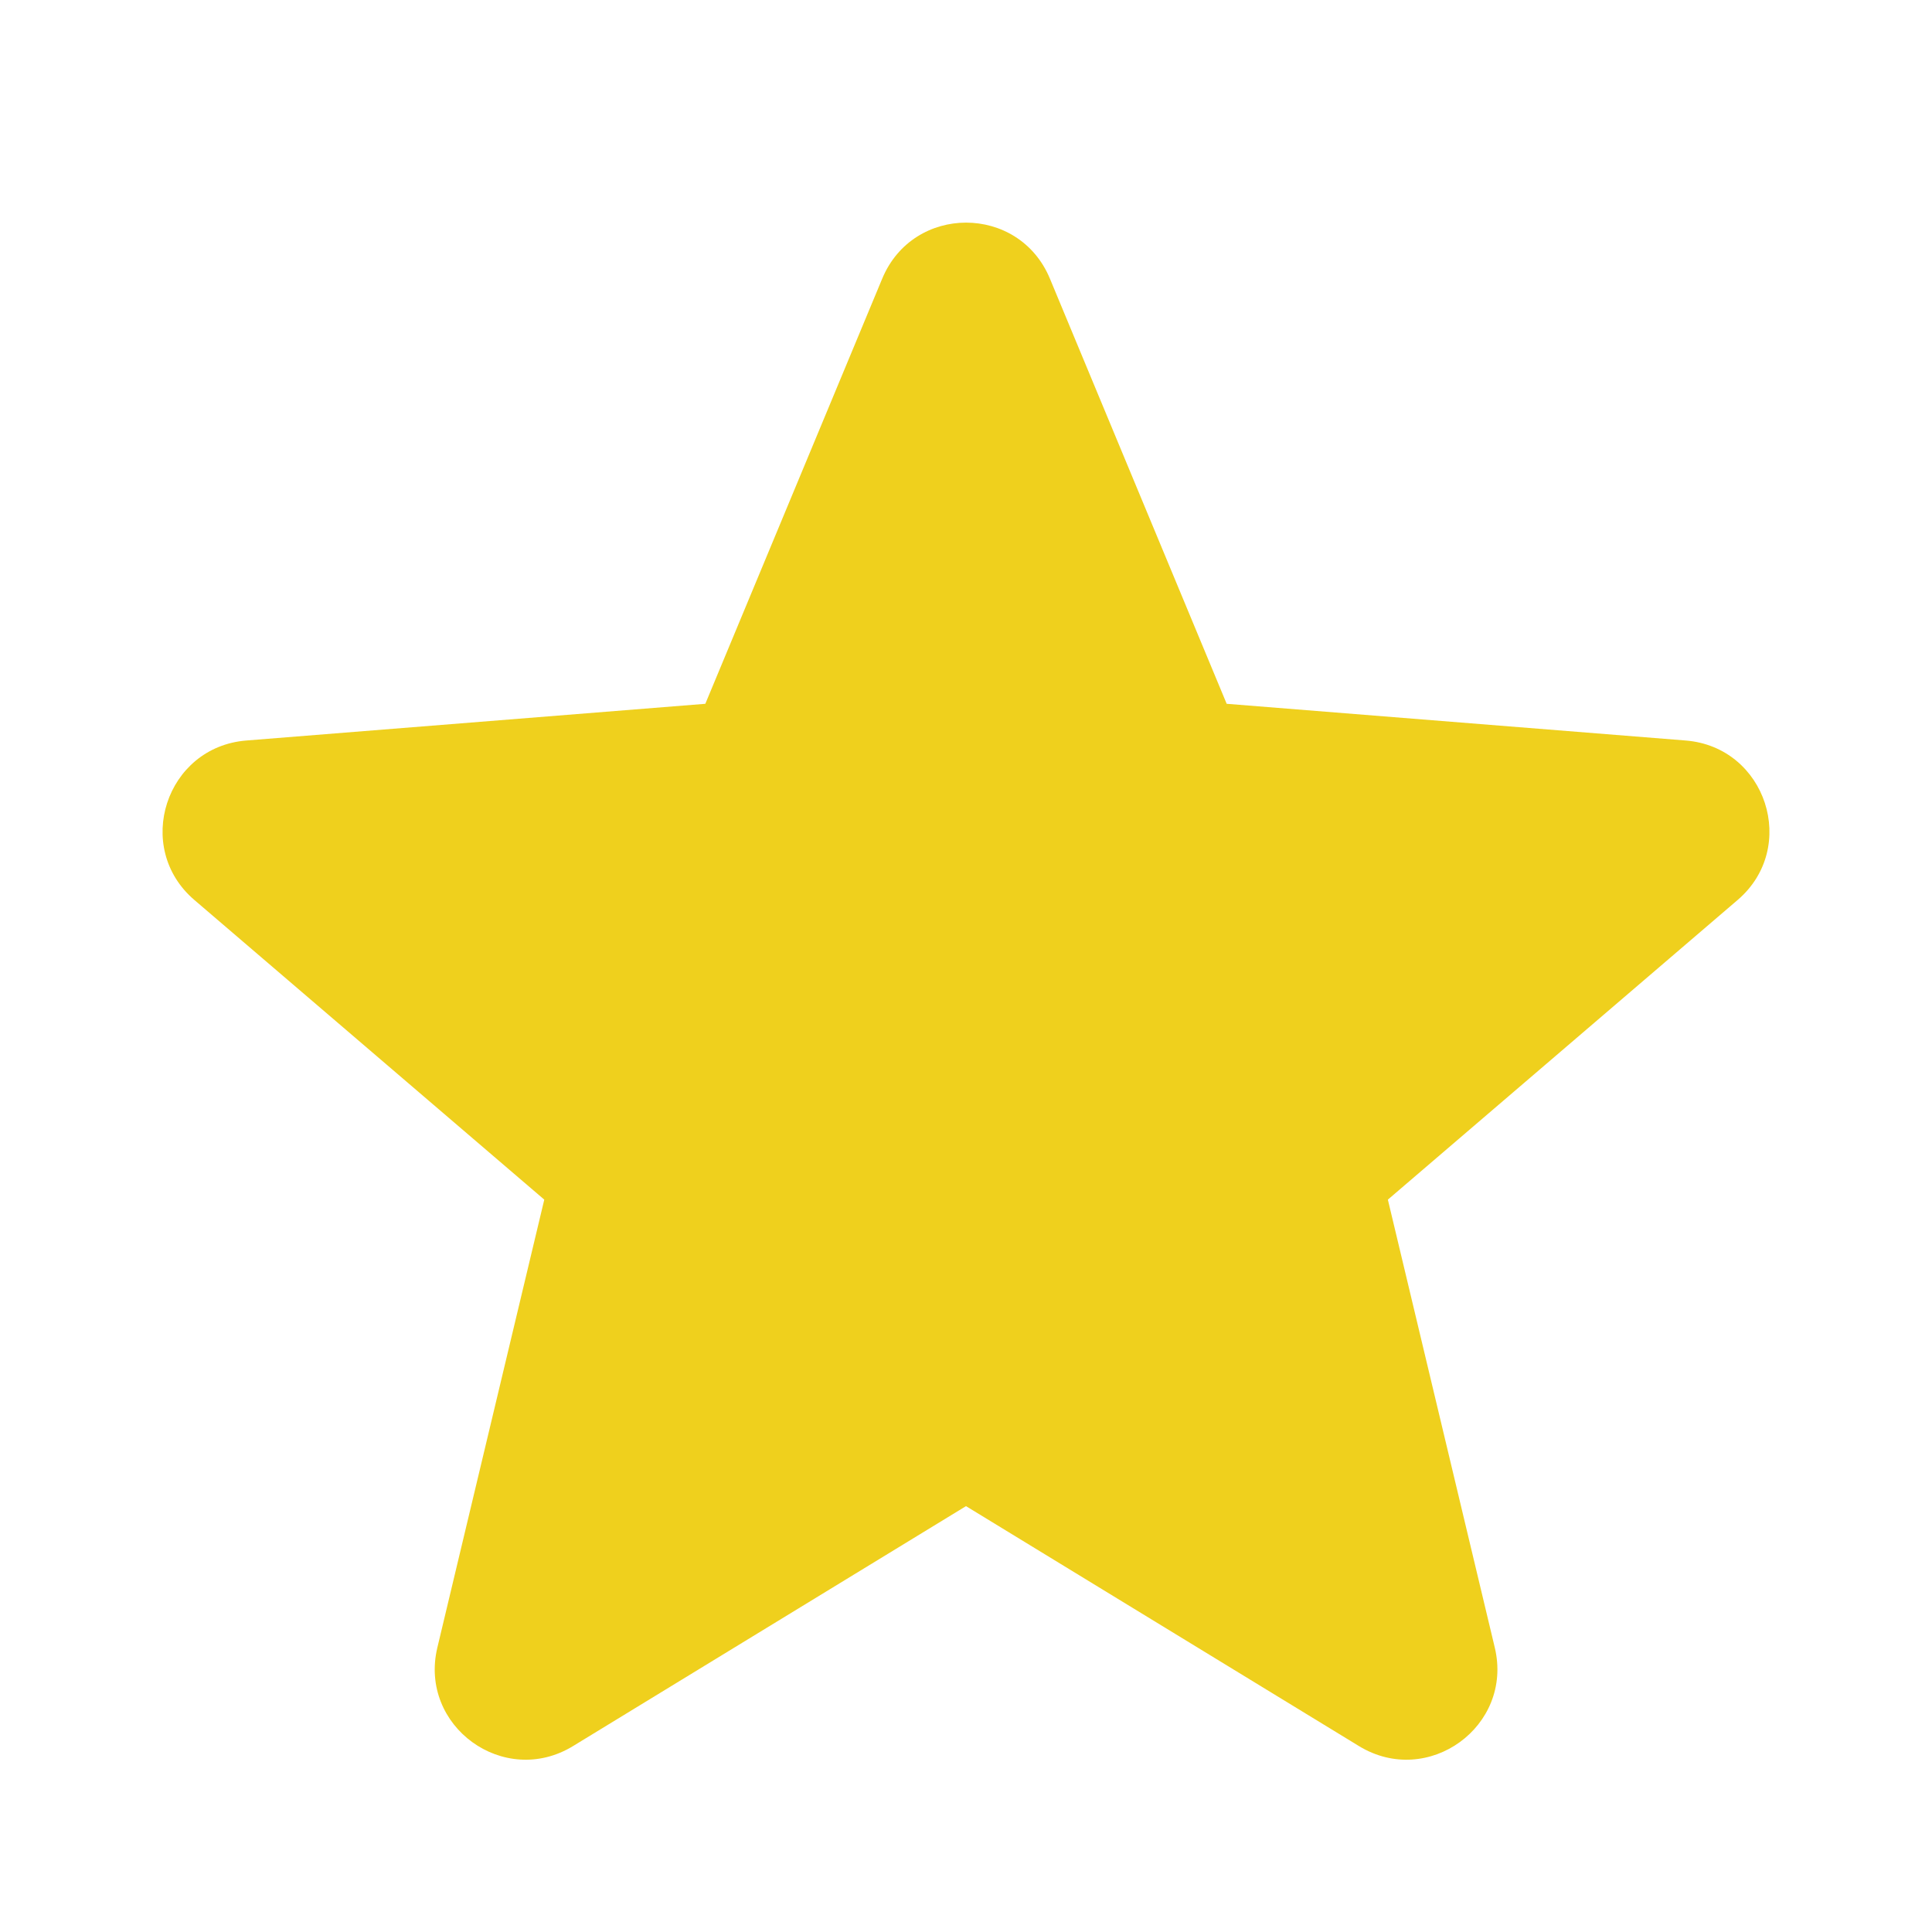 <svg width="14" height="14" viewBox="0 0 14 14" fill="none" xmlns="http://www.w3.org/2000/svg">
<path d="M6.393 2.019C6.618 1.478 7.383 1.478 7.608 2.019L8.889 5.1L12.215 5.366C12.799 5.413 13.036 6.142 12.591 6.522L10.057 8.693L10.832 11.94C10.967 12.509 10.348 12.958 9.848 12.653L7 10.914L4.152 12.653C3.652 12.958 3.034 12.509 3.169 11.94L3.944 8.693L1.409 6.522C0.964 6.142 1.201 5.413 1.785 5.366L5.111 5.1L6.393 2.019Z" fill="#EFD01D"/>
</svg>
